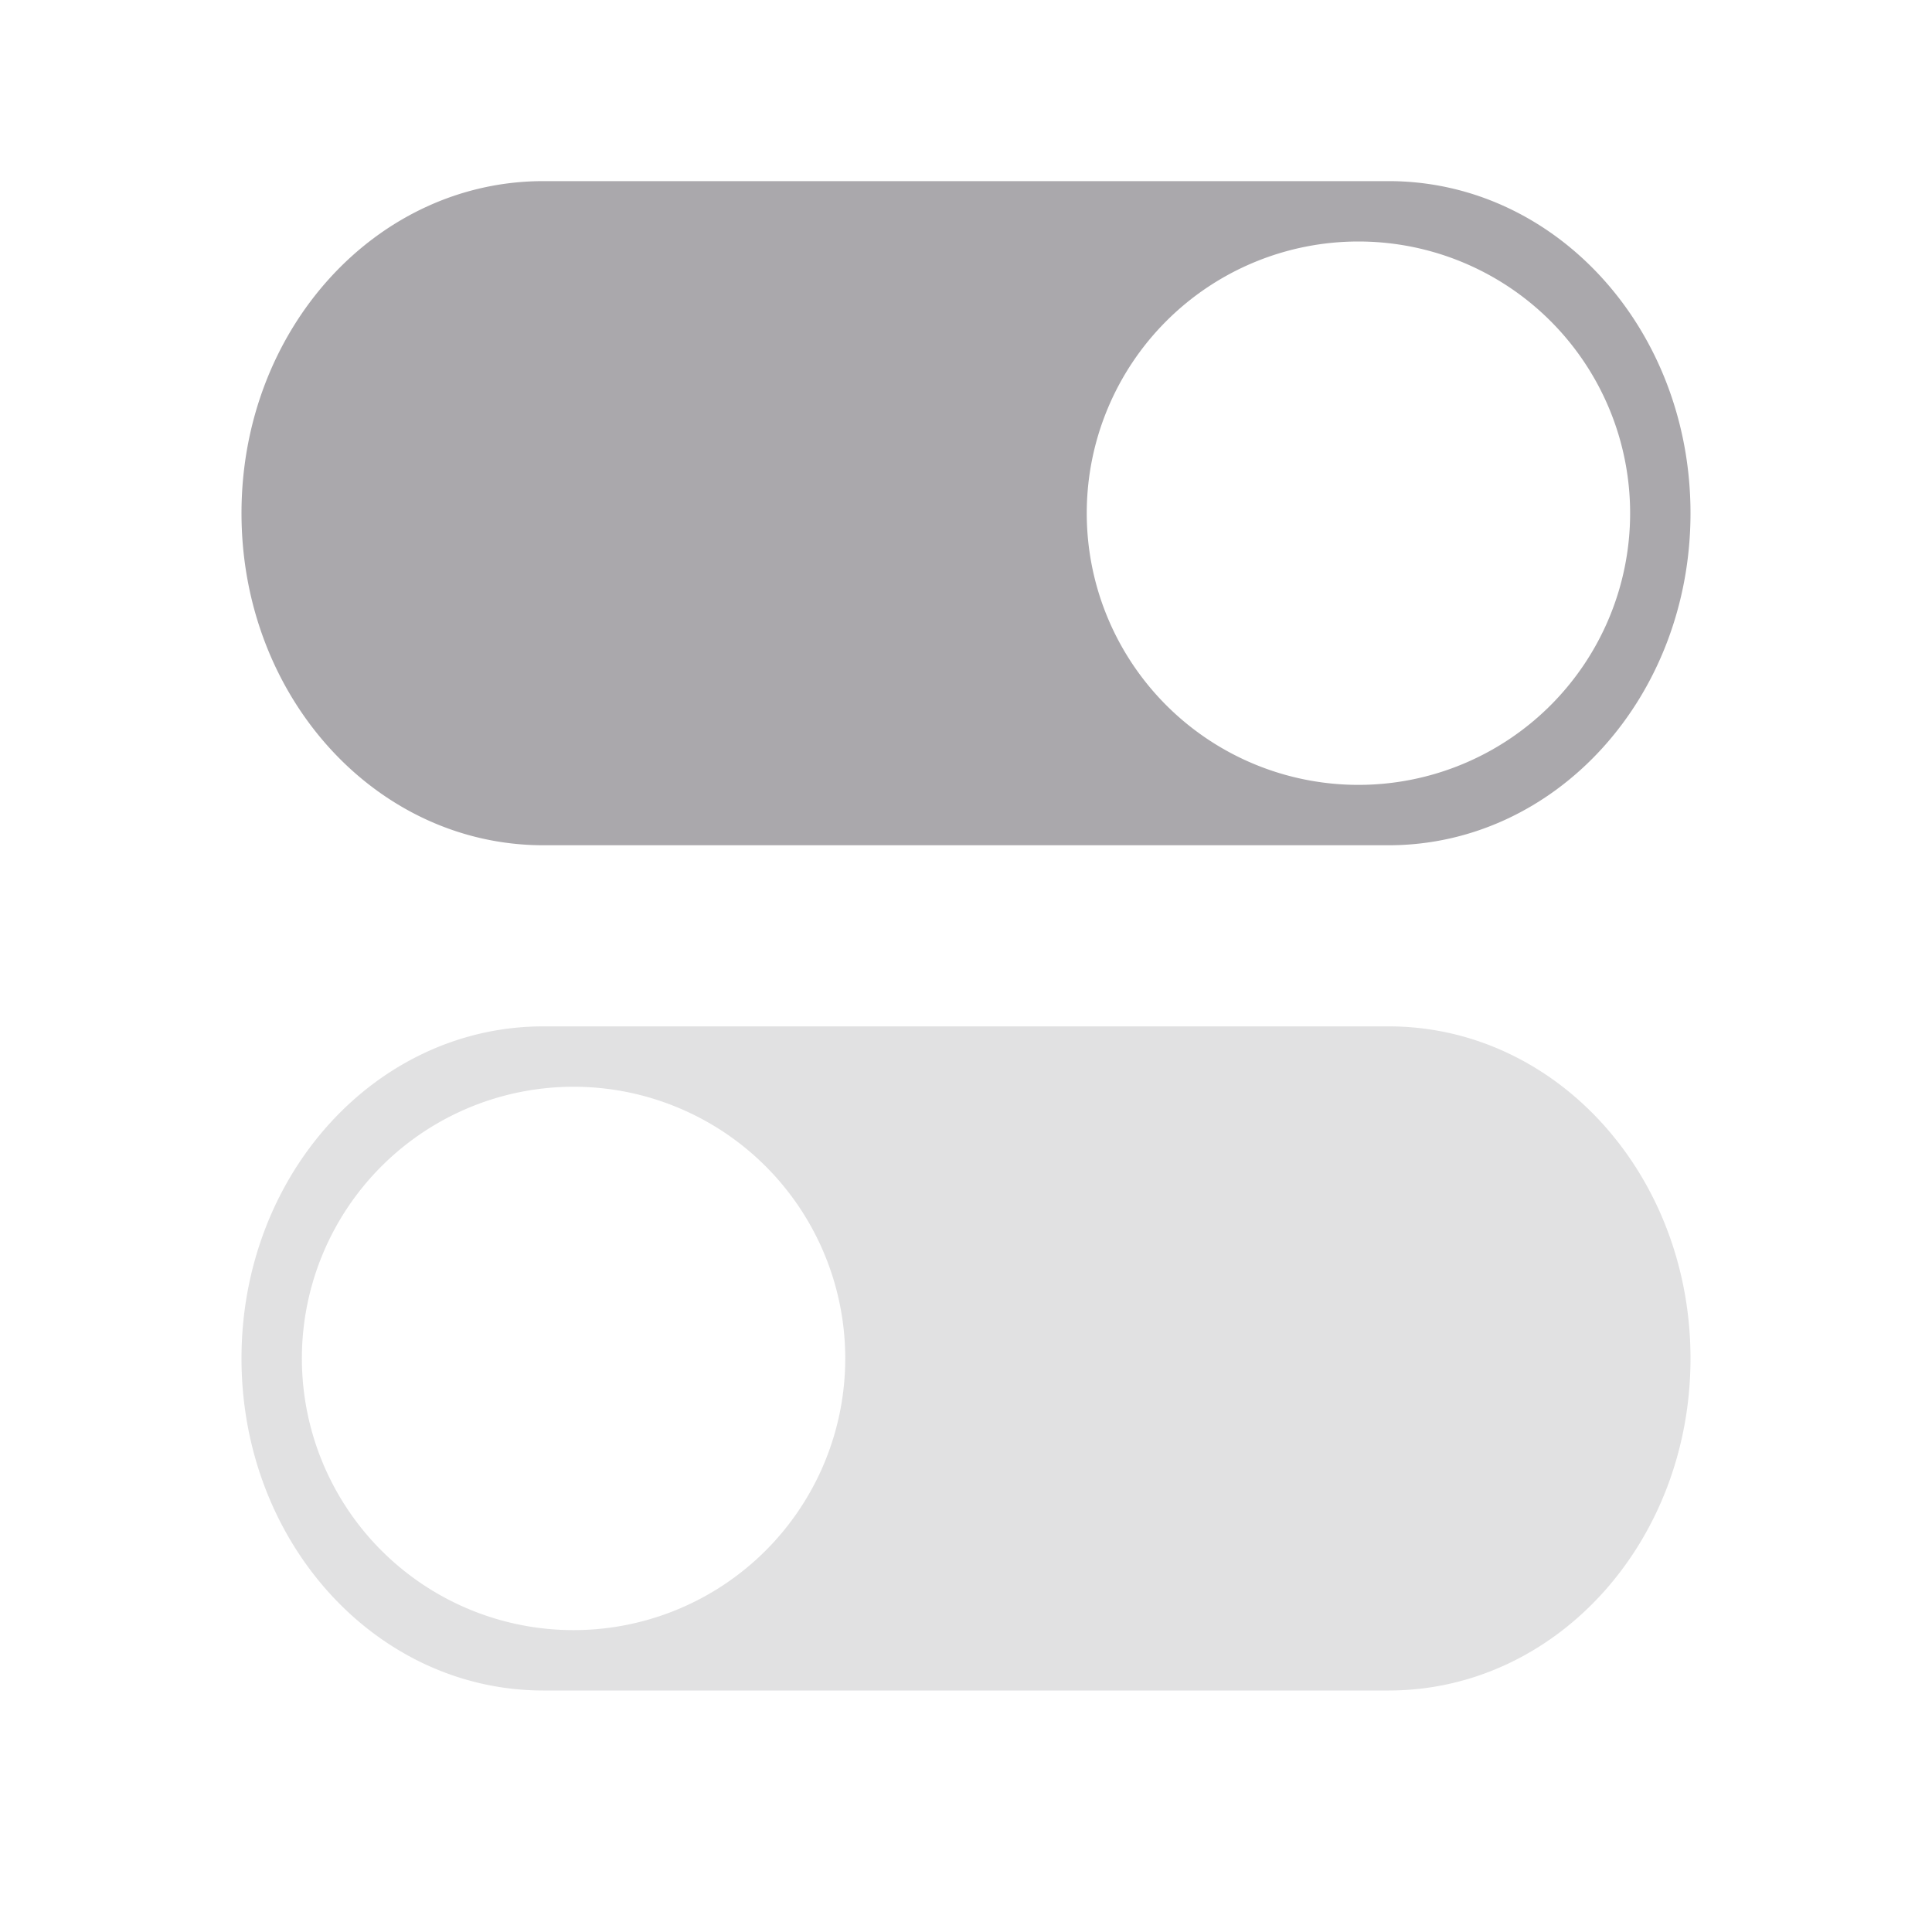 <svg height="32" viewBox="0 0 32 32" width="32" xmlns="http://www.w3.org/2000/svg"><g fill="#aaa8ac"><path d="m9 3c-2.77 0-5 2.453-5 5.5s2.23 5.5 5 5.5h14c2.77 0 5-2.453 5-5.5s-2.23-5.5-5-5.5zm13.5 1a4.5 4.5 0 0 1 4.5 4.5 4.5 4.5 0 0 1 -4.5 4.5 4.5 4.5 0 0 1 -4.5-4.5 4.5 4.5 0 0 1 4.5-4.5z"/><path d="m23 17c2.77 0 5 2.453 5 5.5s-2.23 5.5-5 5.5h-14c-2.77 0-5-2.453-5-5.5s2.23-5.5 5-5.5zm-13.5 1a4.5 4.5 0 0 0 -4.5 4.5 4.5 4.5 0 0 0 4.5 4.5 4.5 4.5 0 0 0 4.5-4.5 4.5 4.5 0 0 0 -4.5-4.5z" opacity=".35"/></g></svg>